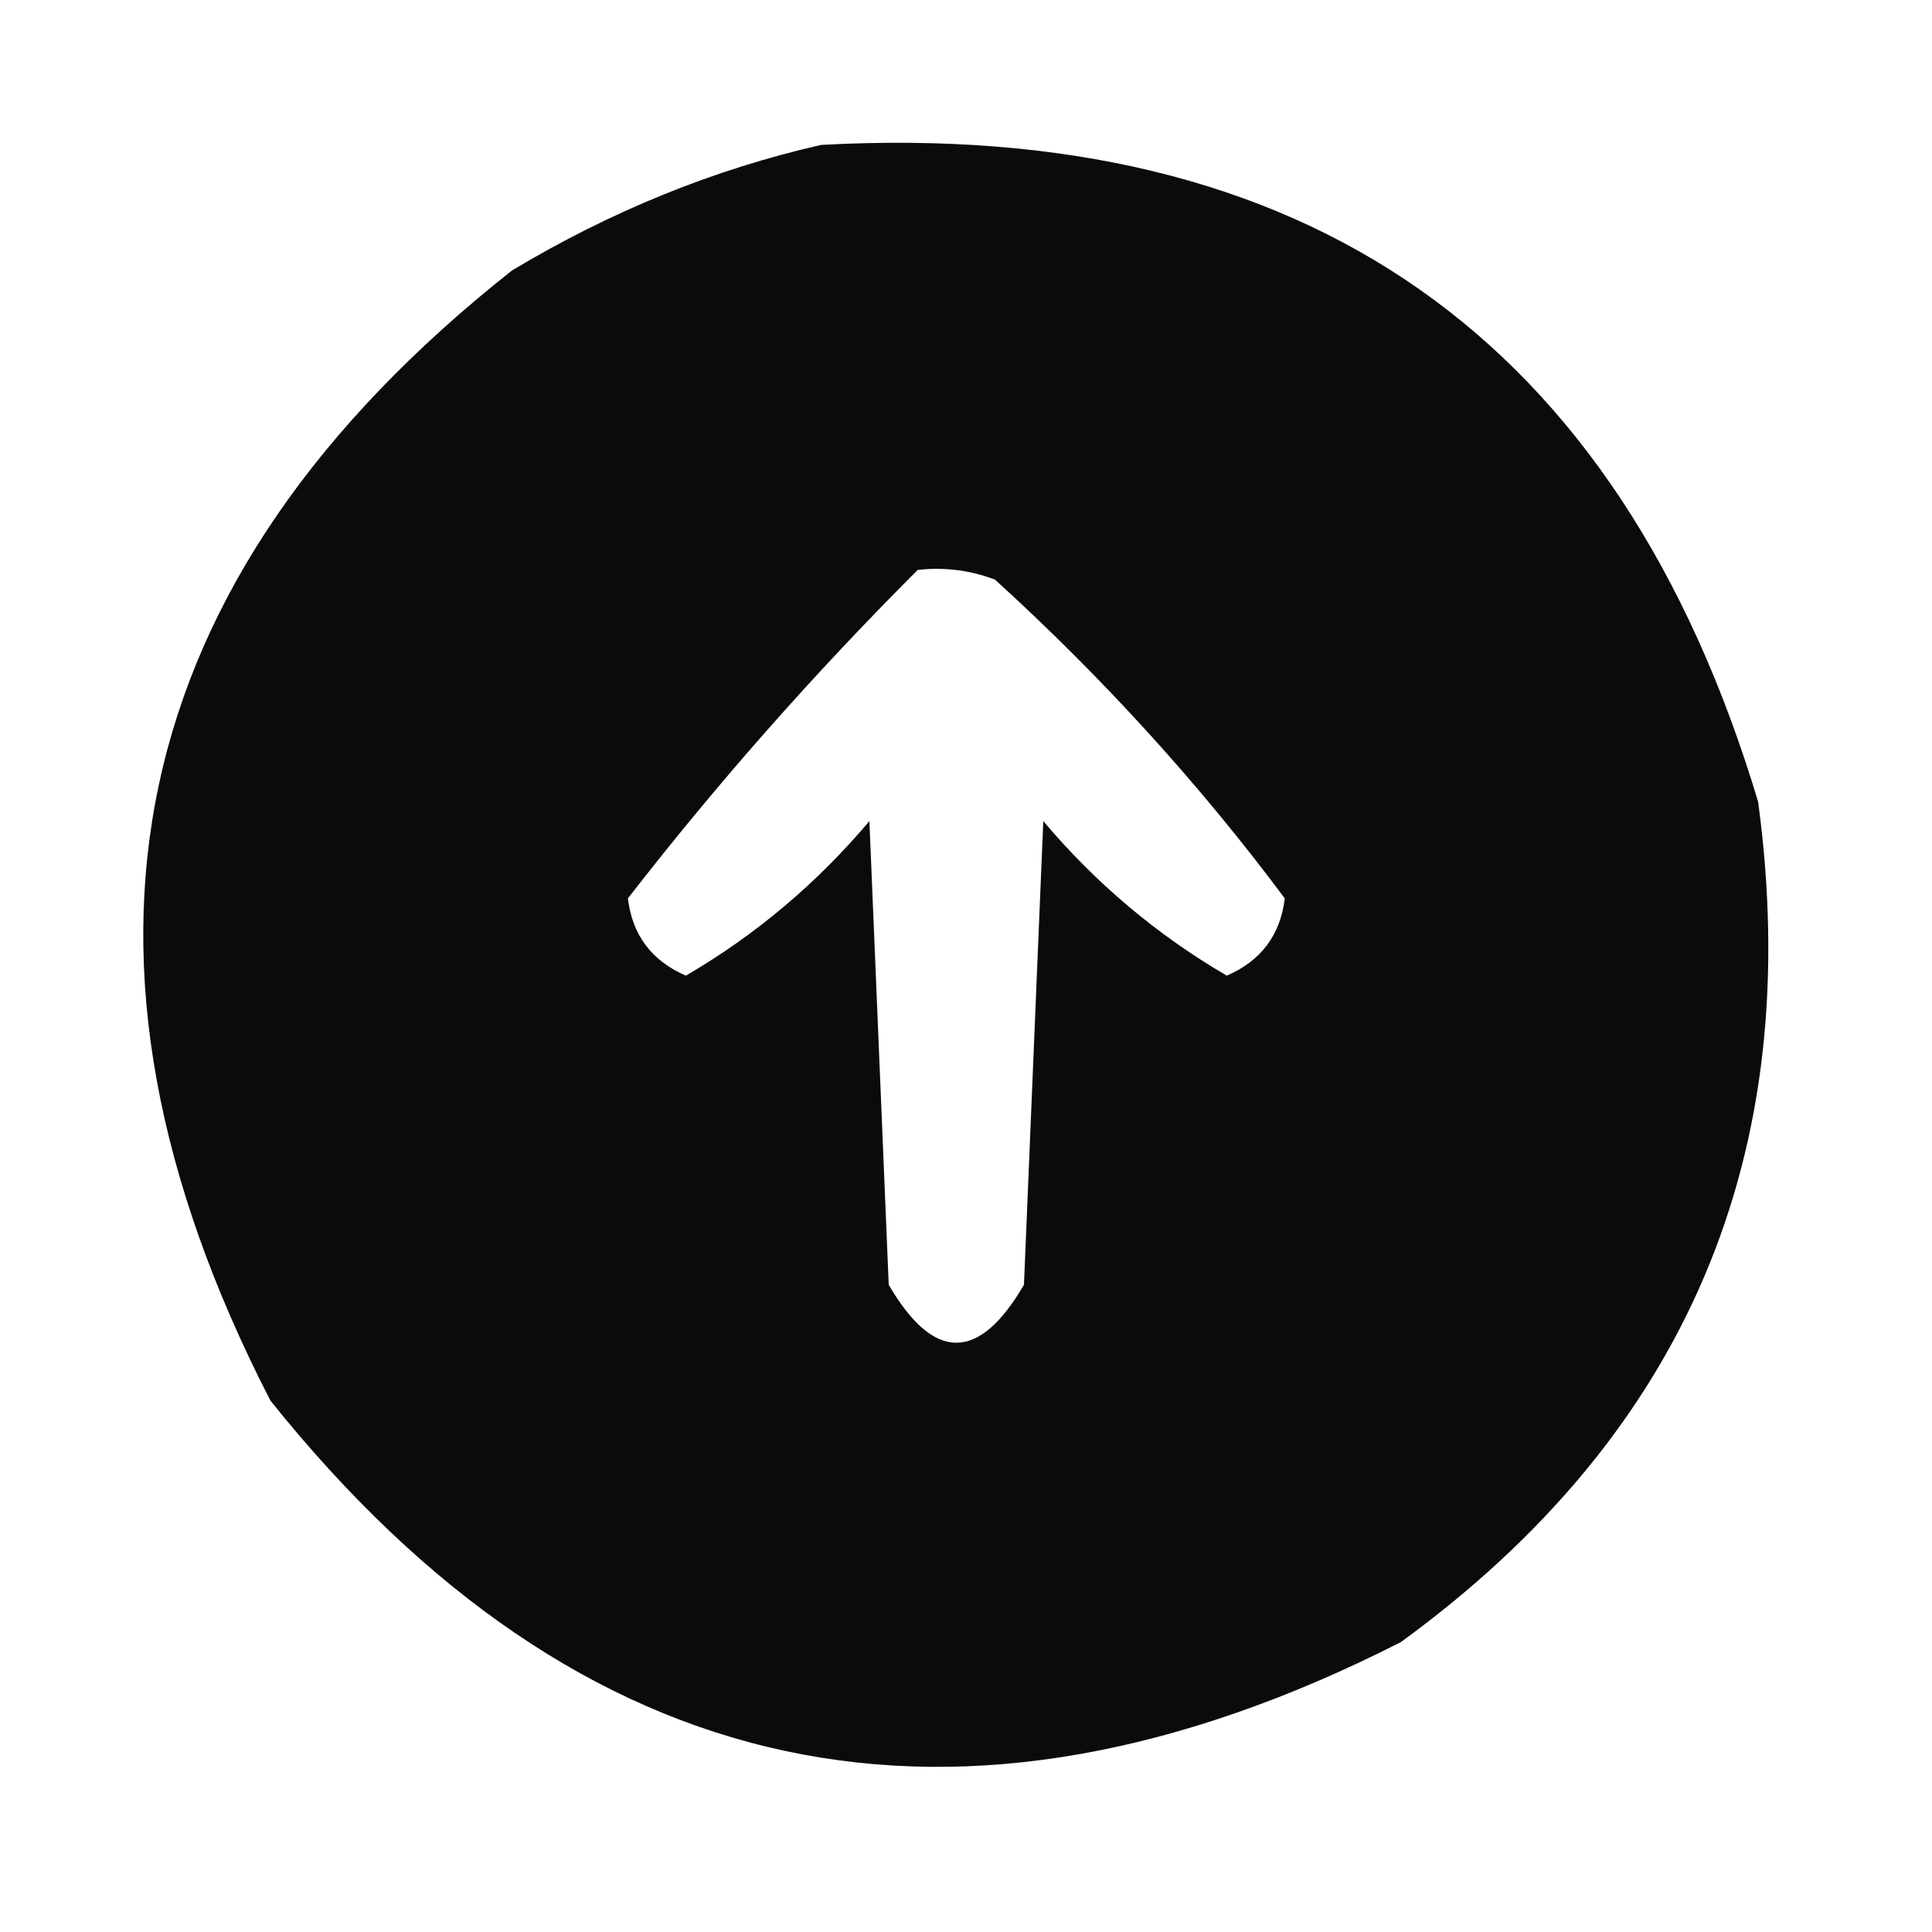 <?xml version="1.0" encoding="UTF-8"?>
<!DOCTYPE svg PUBLIC "-//W3C//DTD SVG 1.1//EN" "http://www.w3.org/Graphics/SVG/1.1/DTD/svg11.dtd">
<svg xmlns="http://www.w3.org/2000/svg" version="1.1" width="100px" height="100px" style="shape-rendering:geometricPrecision; text-rendering:geometricPrecision; image-rendering:optimizeQuality; fill-rule:evenodd; clip-rule:evenodd" xmlns:xlink="http://www.w3.org/1999/xlink">
<g><path style="opacity:0.956" fill="#000000" d="M 42.5,7.5 C 67.627,6.136 83.794,17.47 91,41.5C 93.465,59.731 87.298,74.231 72.5,85C 49.53,96.674 30.03,92.507 14,72.5C 2.137,49.465 6.303,29.965 26.5,14C 31.607,10.935 36.94,8.769 42.5,7.5 Z M 47.5,29.5 C 48.873,29.343 50.207,29.51 51.5,30C 57.084,35.079 62.084,40.579 66.5,46.5C 66.272,48.397 65.272,49.73 63.5,50.5C 59.894,48.397 56.727,45.731 54,42.5C 53.667,50.5 53.333,58.5 53,66.5C 50.667,70.5 48.333,70.5 46,66.5C 45.667,58.5 45.333,50.5 45,42.5C 42.273,45.731 39.106,48.397 35.5,50.5C 33.728,49.73 32.728,48.397 32.5,46.5C 37.12,40.544 42.12,34.877 47.5,29.5 Z"/></g>
</svg>
